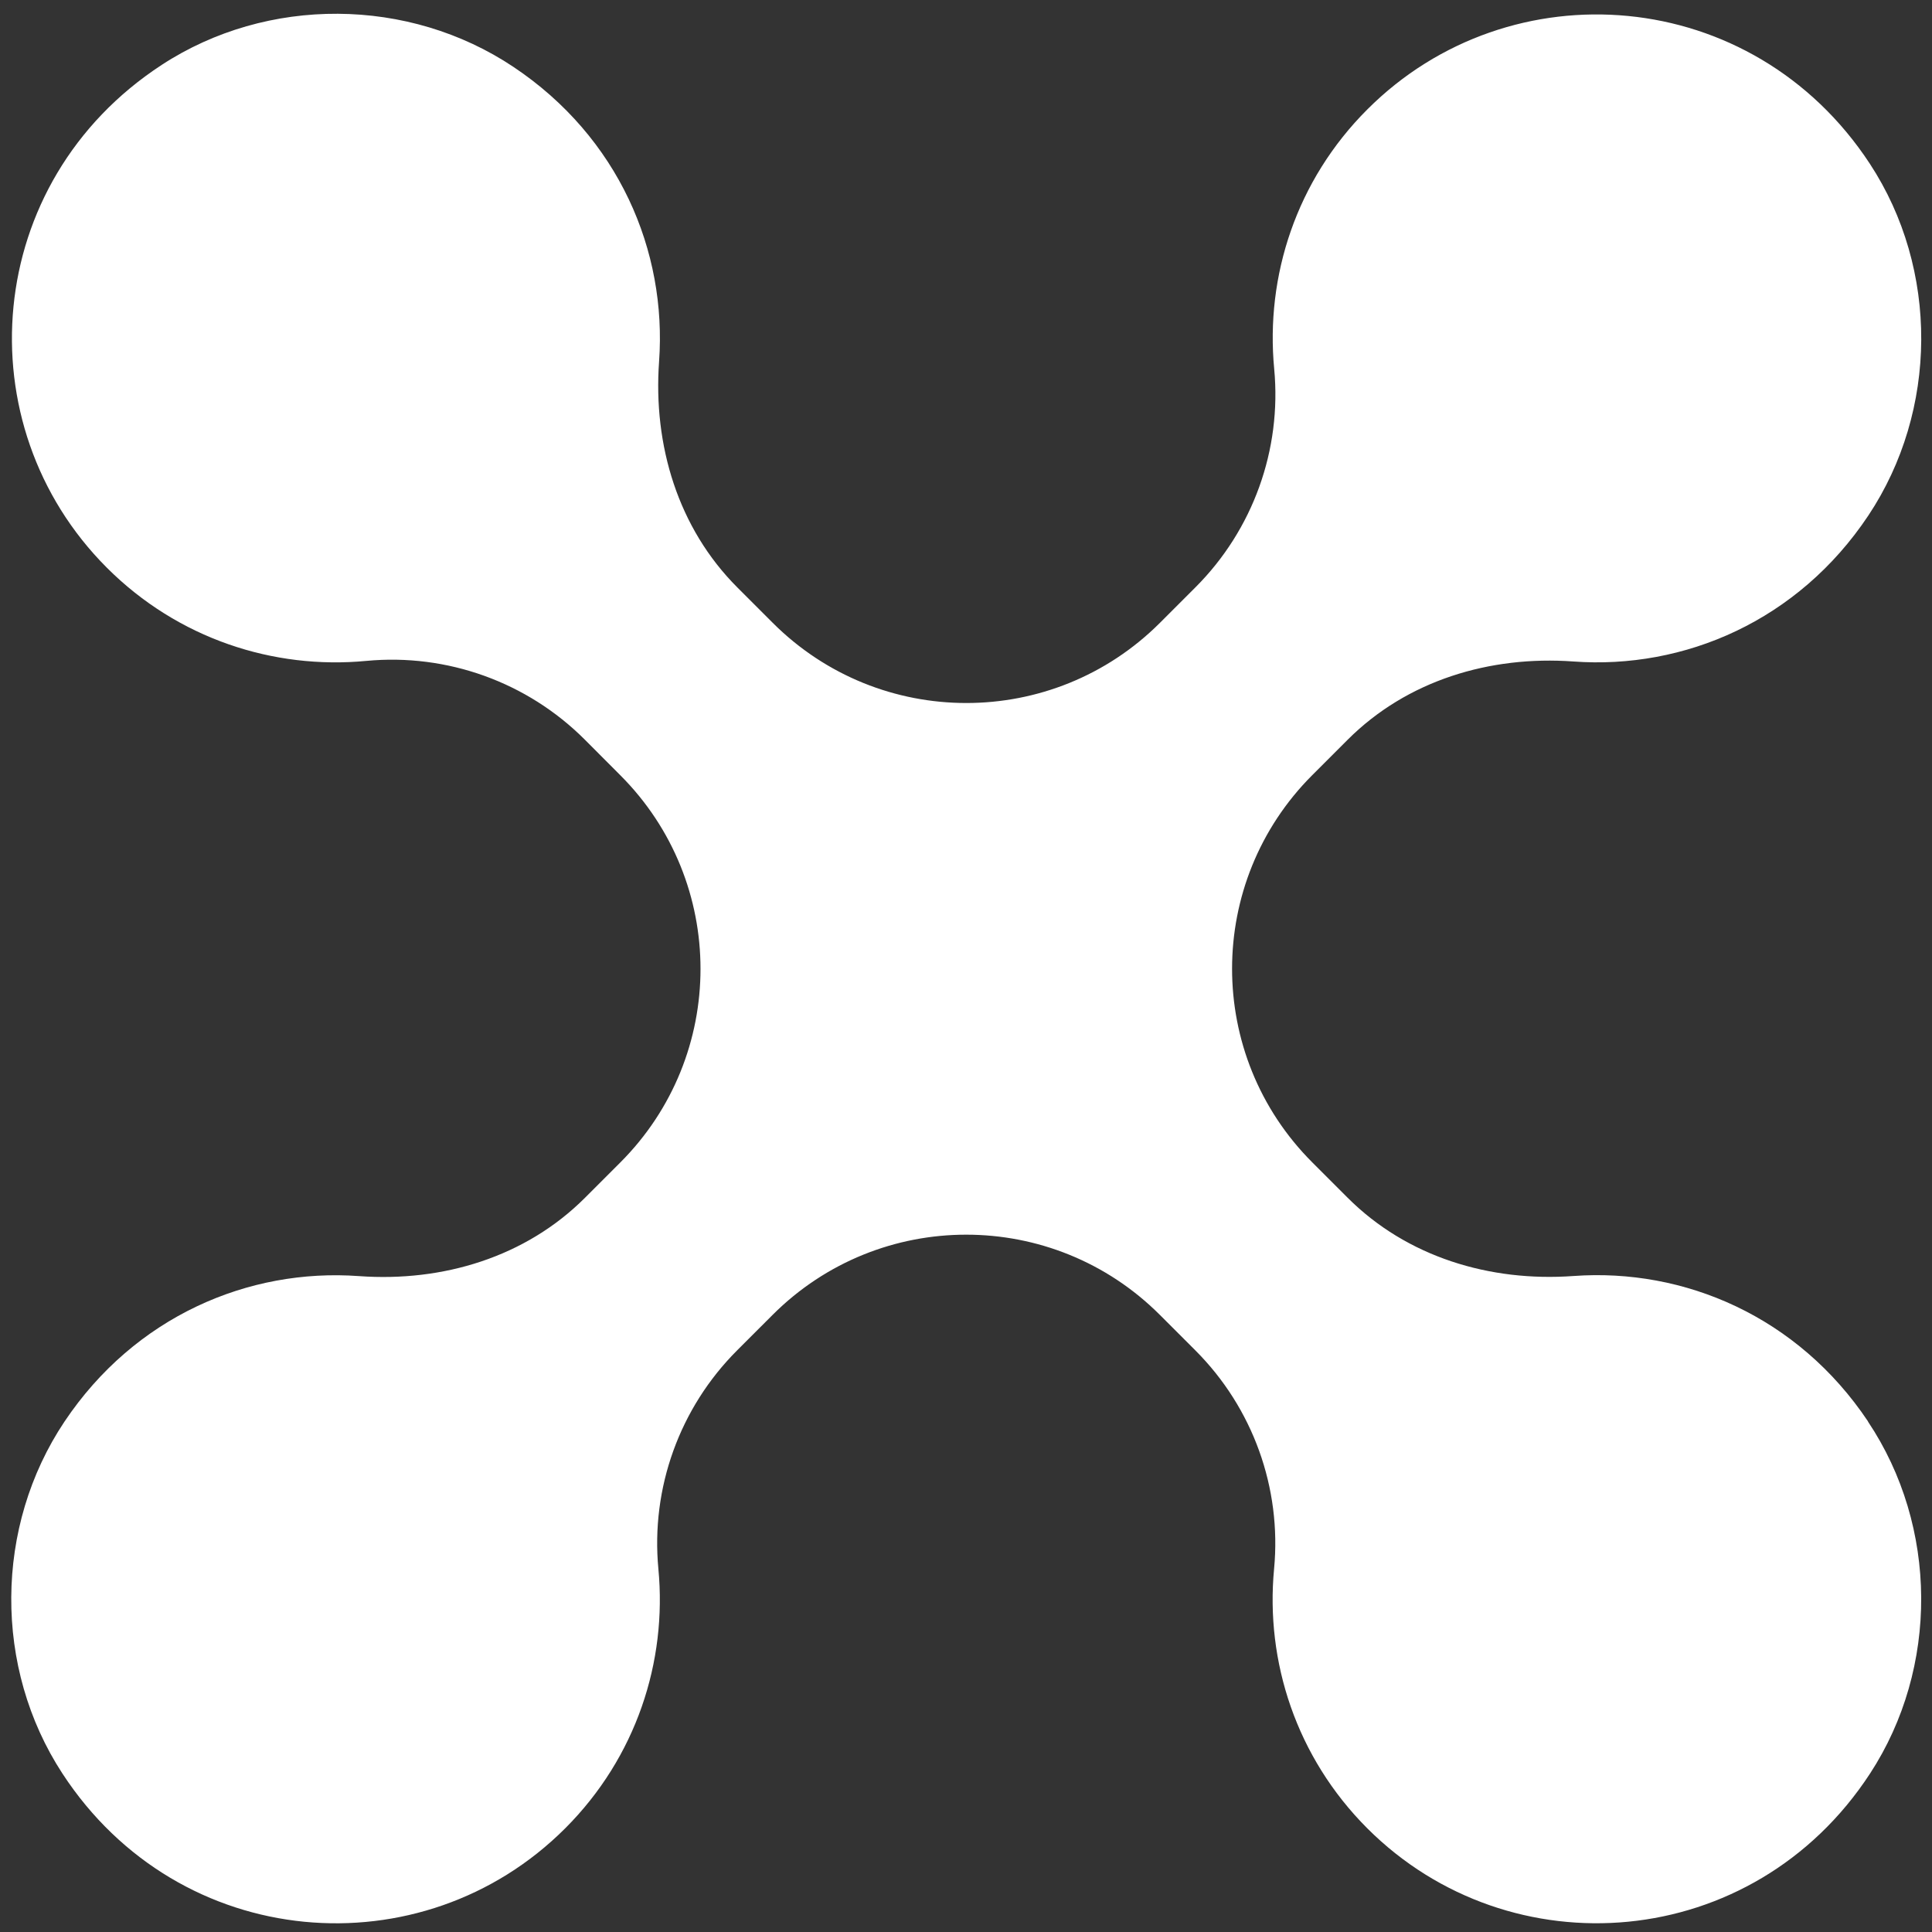 <svg width="129" height="129" viewBox="0 0 129 129" fill="none" xmlns="http://www.w3.org/2000/svg">
<rect x="0" y="0" width="129" height="129" fill="#333333" stroke="none"/>
<path d="M124.731 94.912C120.041 87.896 112.448 84.663 105.067 85.199C99.482 85.603 93.943 83.934 89.981 79.972L87.622 77.613C80.48 70.471 80.48 58.896 87.622 51.754L89.981 49.395C93.943 45.433 99.475 43.764 105.06 44.168C112.448 44.705 120.054 41.465 124.745 34.428C129.415 27.419 129.469 17.977 124.851 10.935C117.019 -1.011 100.82 -2.224 91.299 7.304C86.555 12.041 84.488 18.434 85.078 24.629C85.588 30.029 83.66 35.376 79.824 39.212L77.452 41.584C70.31 48.726 58.735 48.726 51.593 41.584L49.234 39.225C45.272 35.263 43.603 29.731 44.007 24.139C44.537 16.758 41.31 9.166 34.294 4.475C27.291 -0.209 17.849 -0.276 10.793 4.336C-1.179 12.154 -2.398 28.373 7.136 37.907C11.88 42.651 18.273 44.718 24.462 44.128C29.861 43.618 35.208 45.546 39.044 49.382L41.416 51.761C48.559 58.903 48.559 70.478 41.416 77.62L39.058 79.978C35.096 83.94 29.563 85.61 23.971 85.206C16.591 84.669 9.004 87.903 4.307 94.919C-0.377 101.922 -0.443 111.363 4.168 118.419C11.986 130.392 28.205 131.617 37.739 122.077C42.483 117.333 44.55 110.946 43.96 104.751C43.45 99.351 45.378 94.005 49.214 90.168L51.586 87.796C58.728 80.654 70.303 80.654 77.445 87.796L79.817 90.168C83.653 94.005 85.582 99.351 85.071 104.751C84.482 110.946 86.555 117.333 91.293 122.077C100.827 131.611 117.046 130.392 124.864 118.419C129.469 111.363 129.409 101.922 124.725 94.919L124.731 94.912Z" fill="white"/>
</svg>
